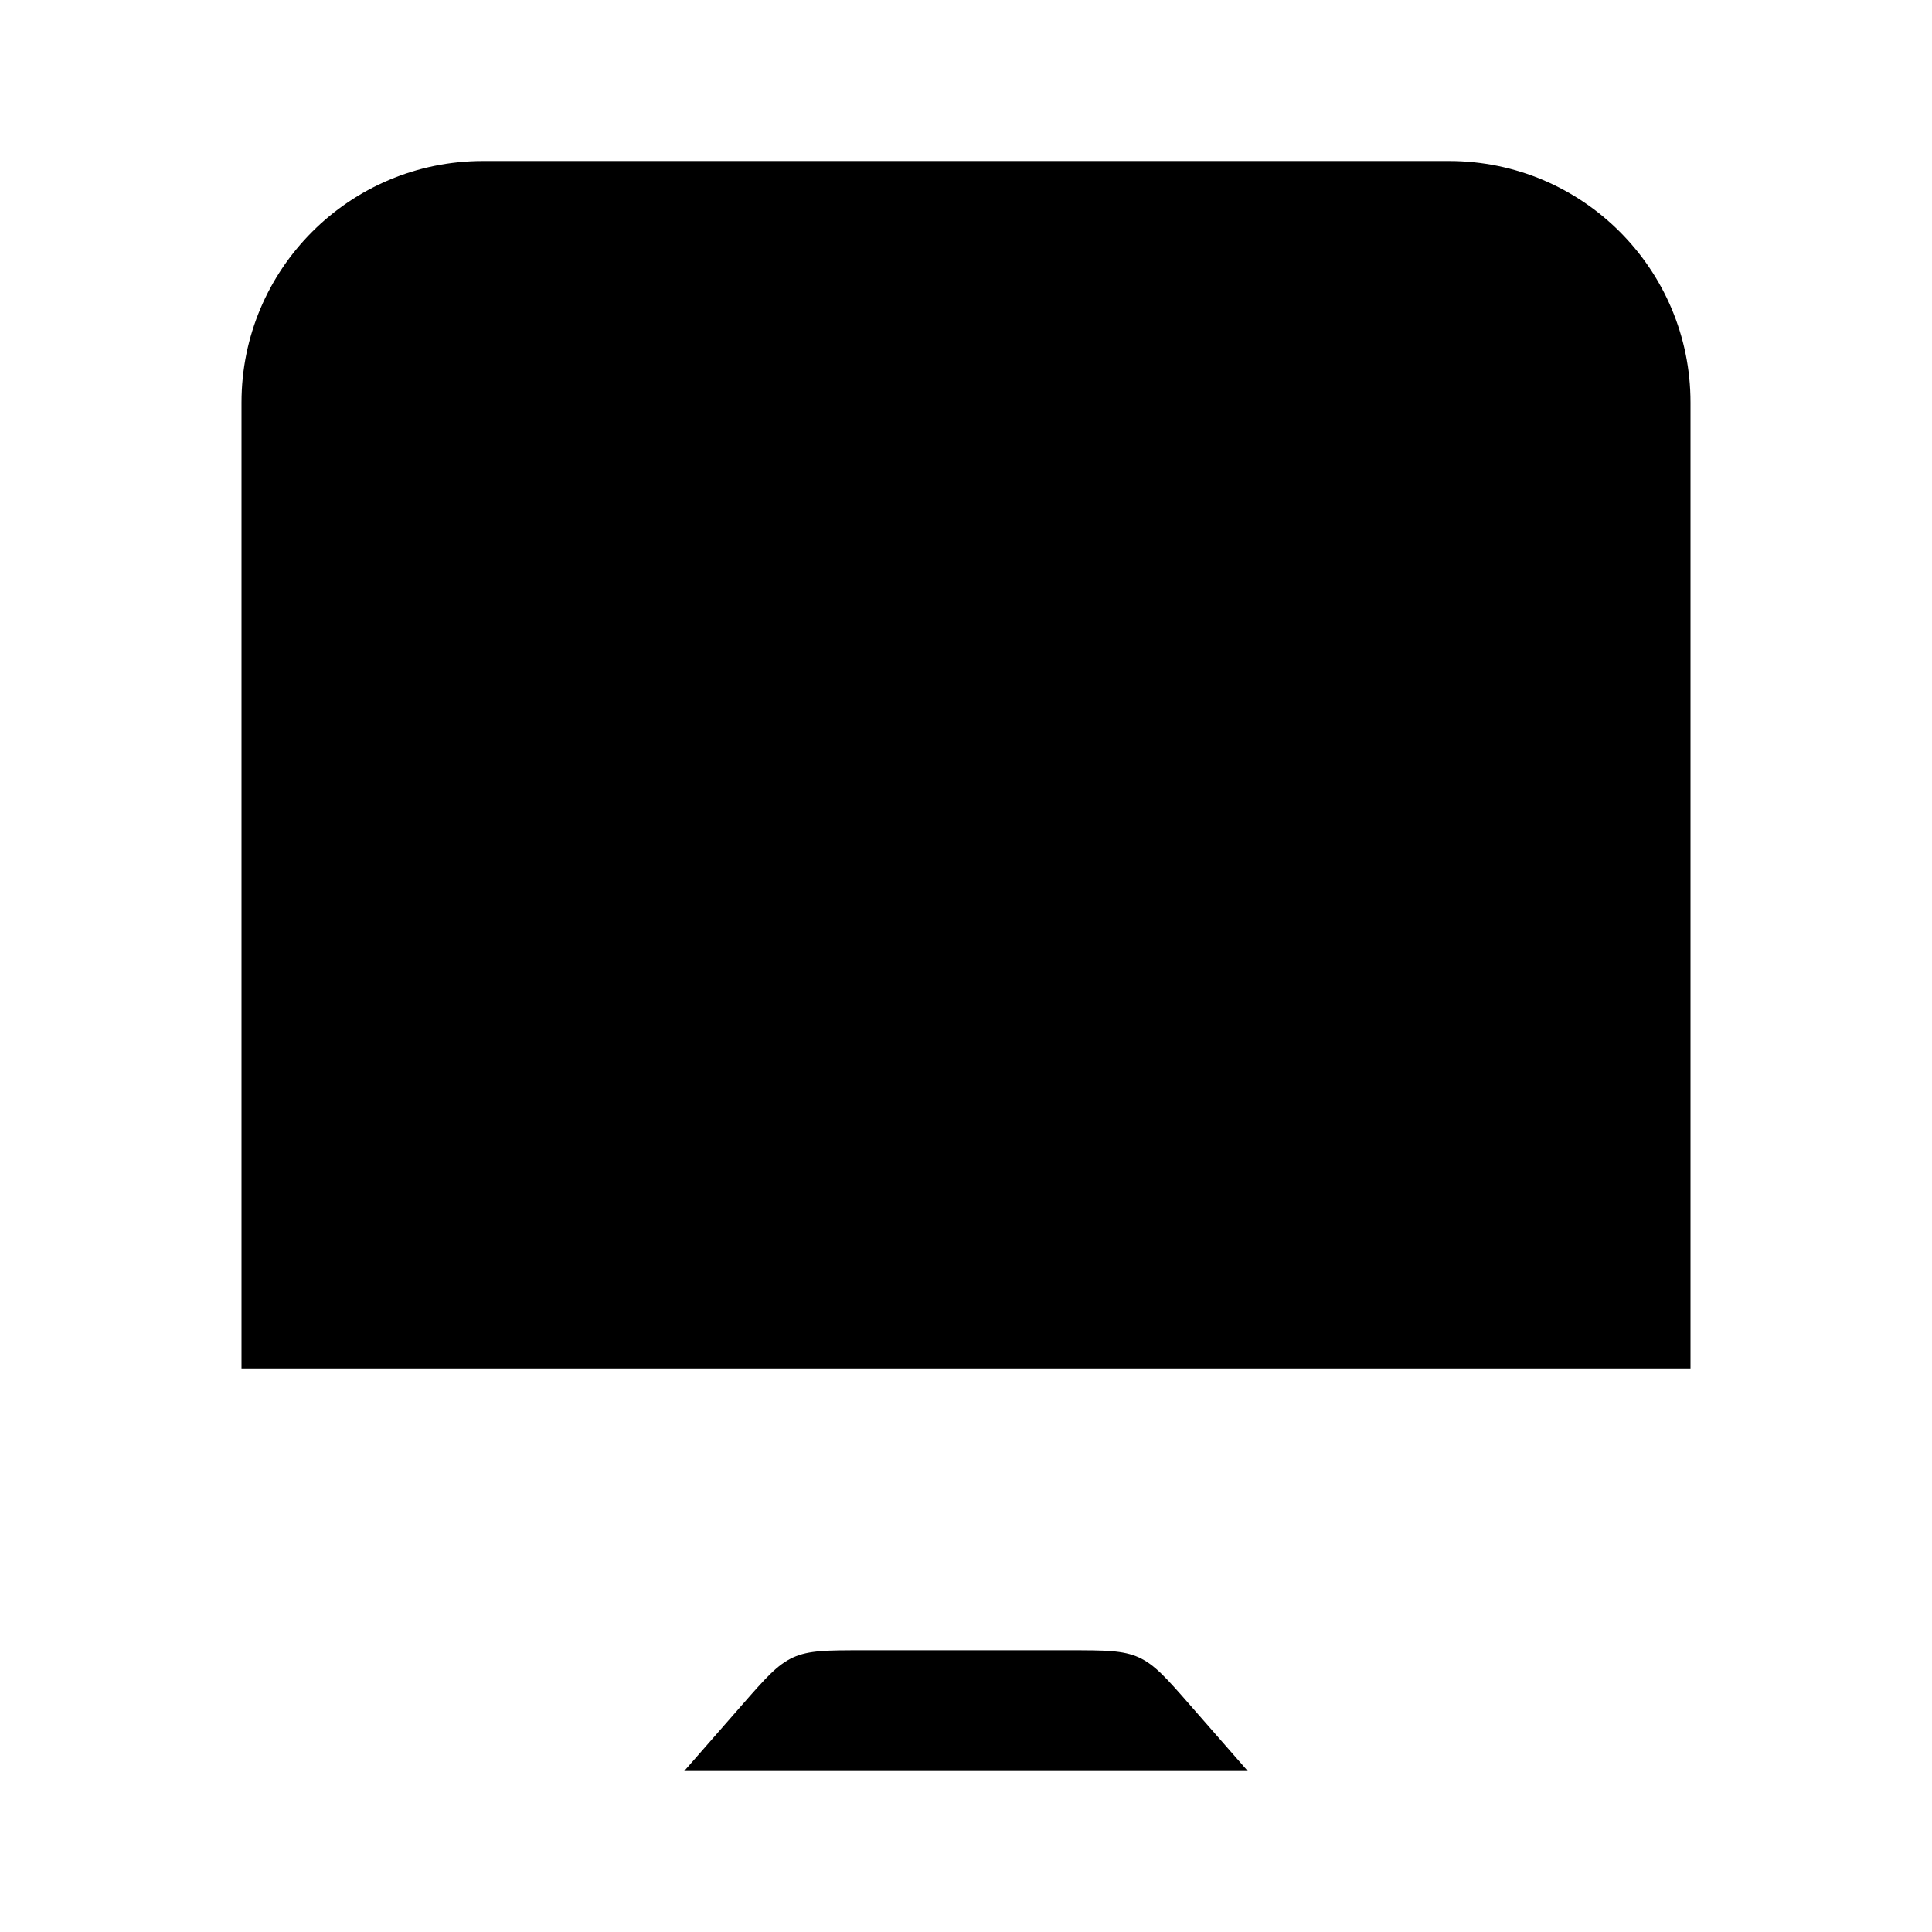 <svg viewBox="0 0 24 24" xmlns="http://www.w3.org/2000/svg"><path d="M12 17L12 22"/><path d="M8.5 22L9.215 21.183C9.509 20.847 9.656 20.679 9.853 20.589C10.05 20.5 10.273 20.5 10.72 20.5H13.28C13.727 20.5 13.95 20.5 14.147 20.589C14.344 20.679 14.491 20.847 14.785 21.183L15.5 22"/><path d="M3 17V5C3 3.343 4.343 2 6 2L18 2C19.657 2 21 3.343 21 5V17"/><path d="M2 17H22"/></svg>